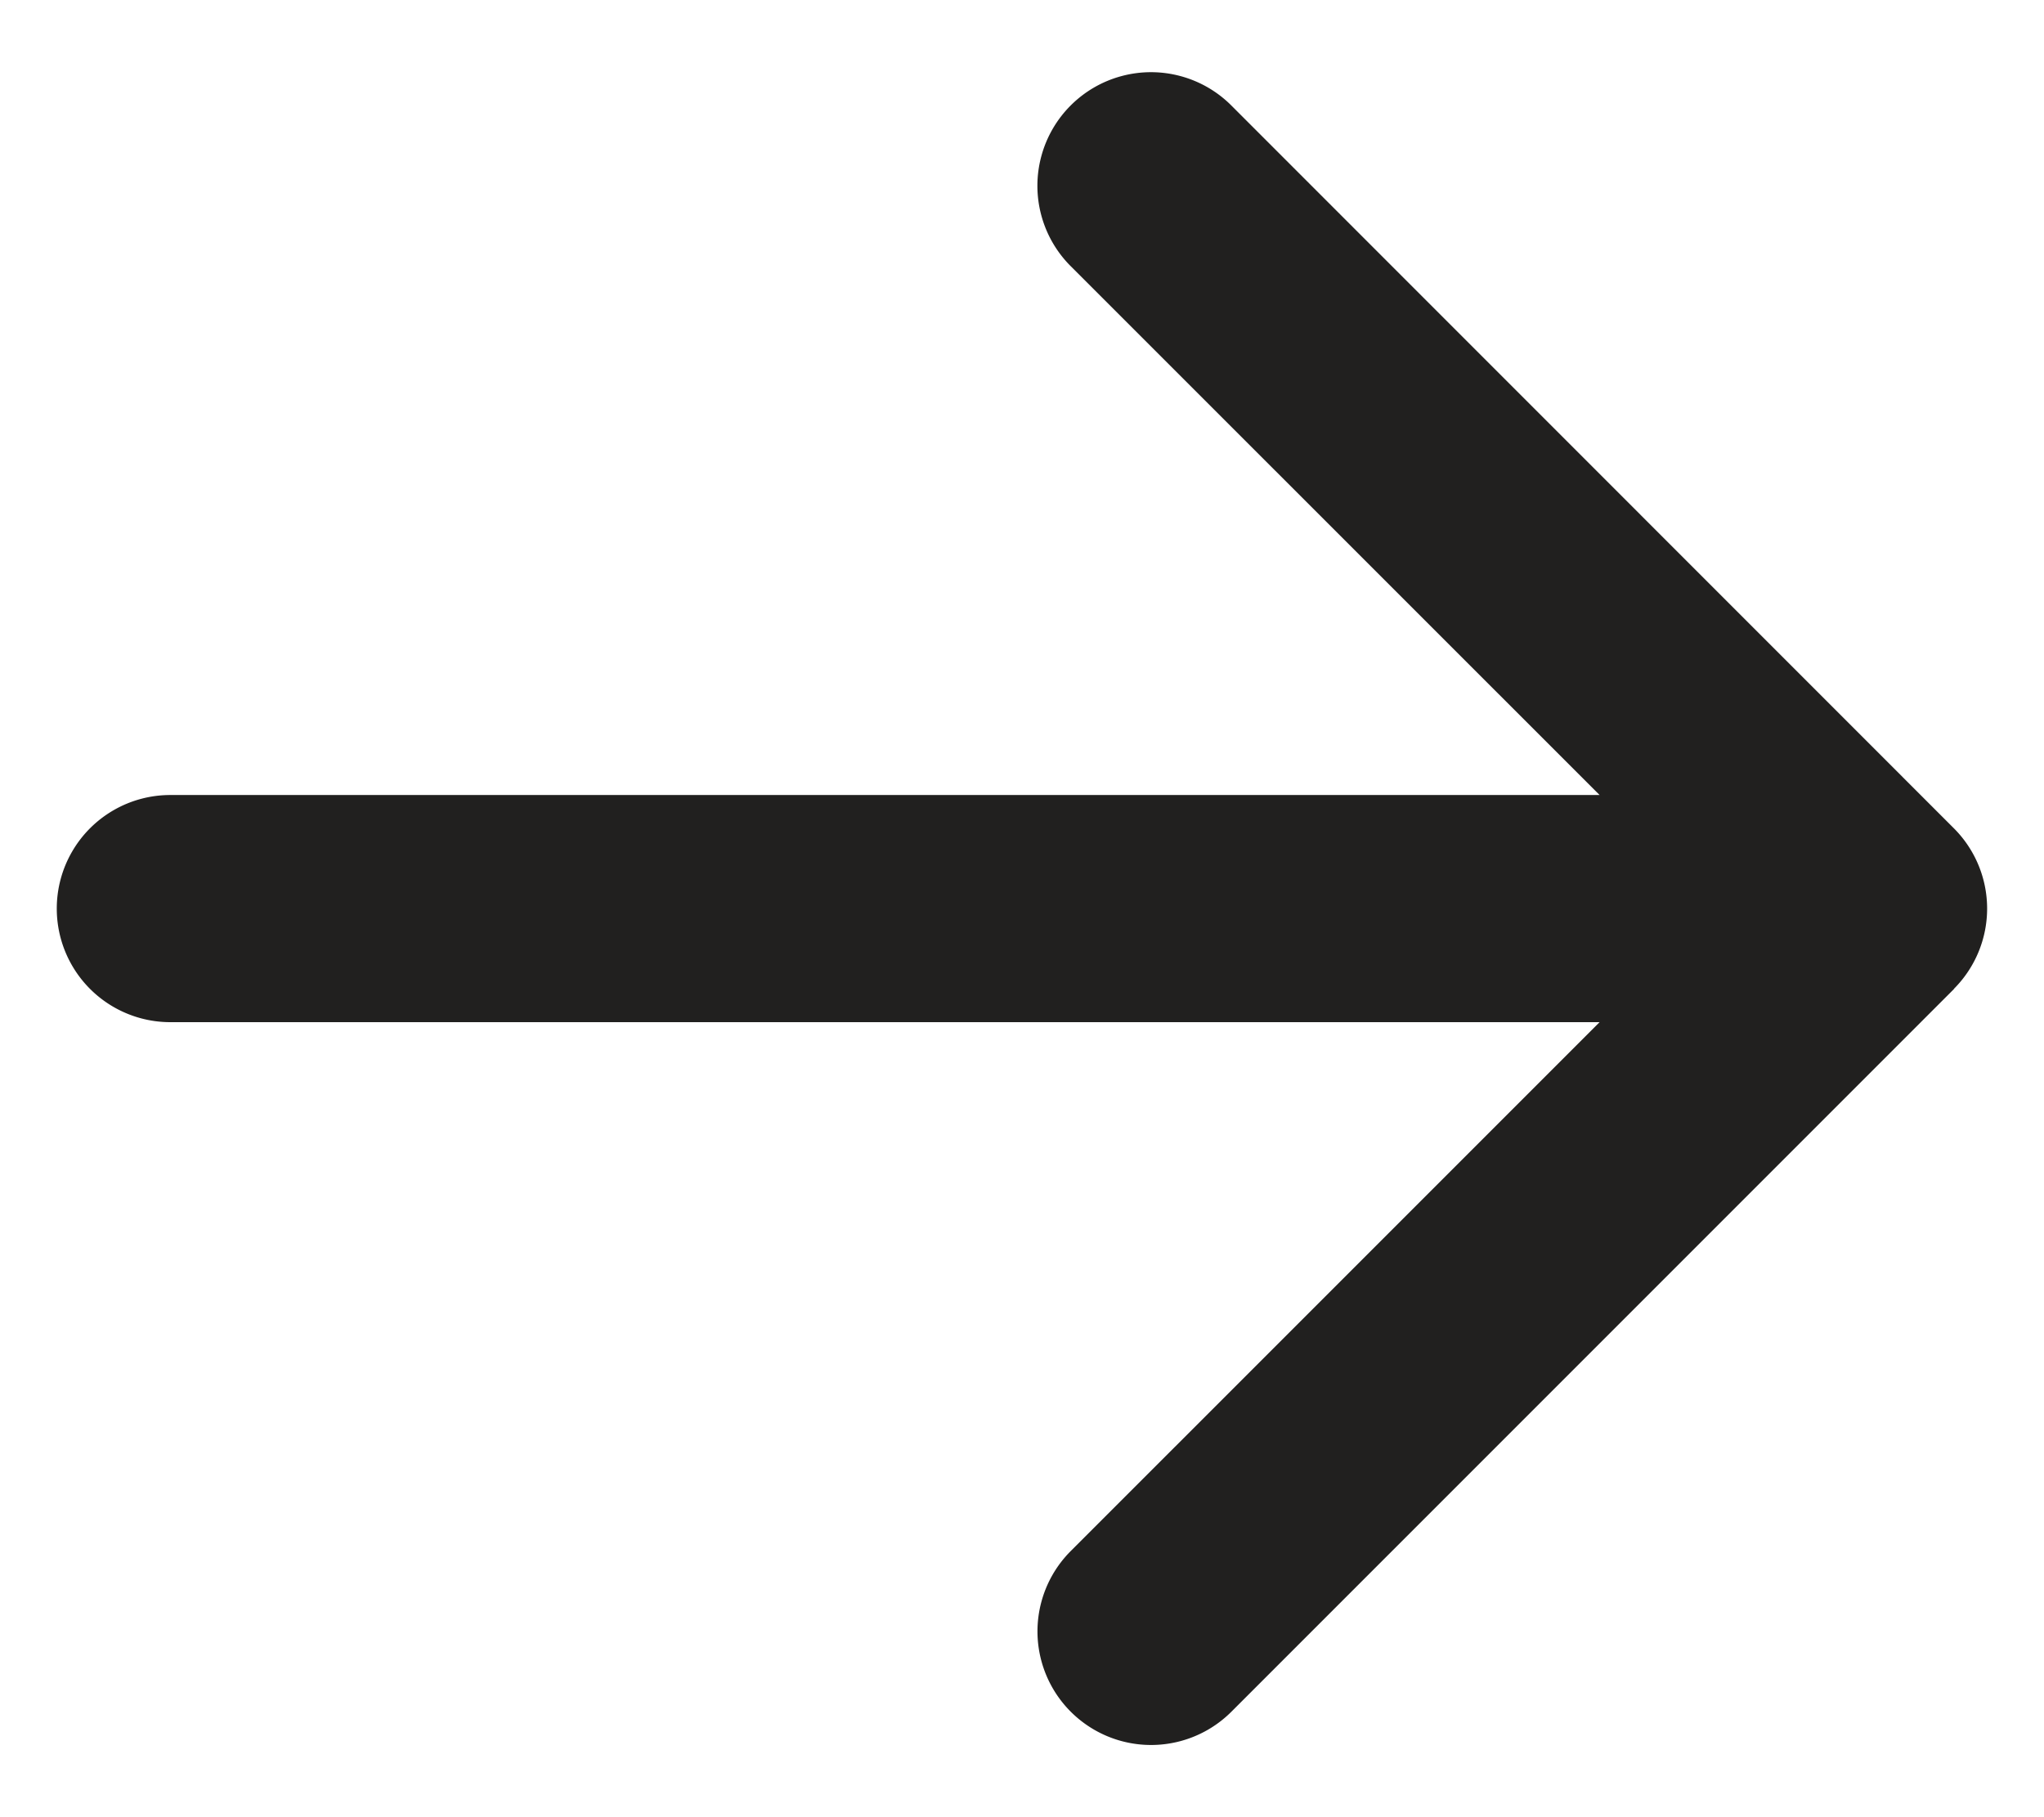 <svg width="27" height="24" fill="none" xmlns="http://www.w3.org/2000/svg"><path d="M2.25 10.5a1.5 1.5 0 0 0 0 3v-3Zm23.56 2.56a1.5 1.5 0 0 0 0-2.12l-9.545-9.547a1.5 1.5 0 1 0-2.122 2.122L22.63 12l-8.486 8.485a1.5 1.5 0 1 0 2.122 2.122l9.546-9.546Zm-23.56.44h22.5v-3H2.25v3Z" fill="#21201F"/></svg>
